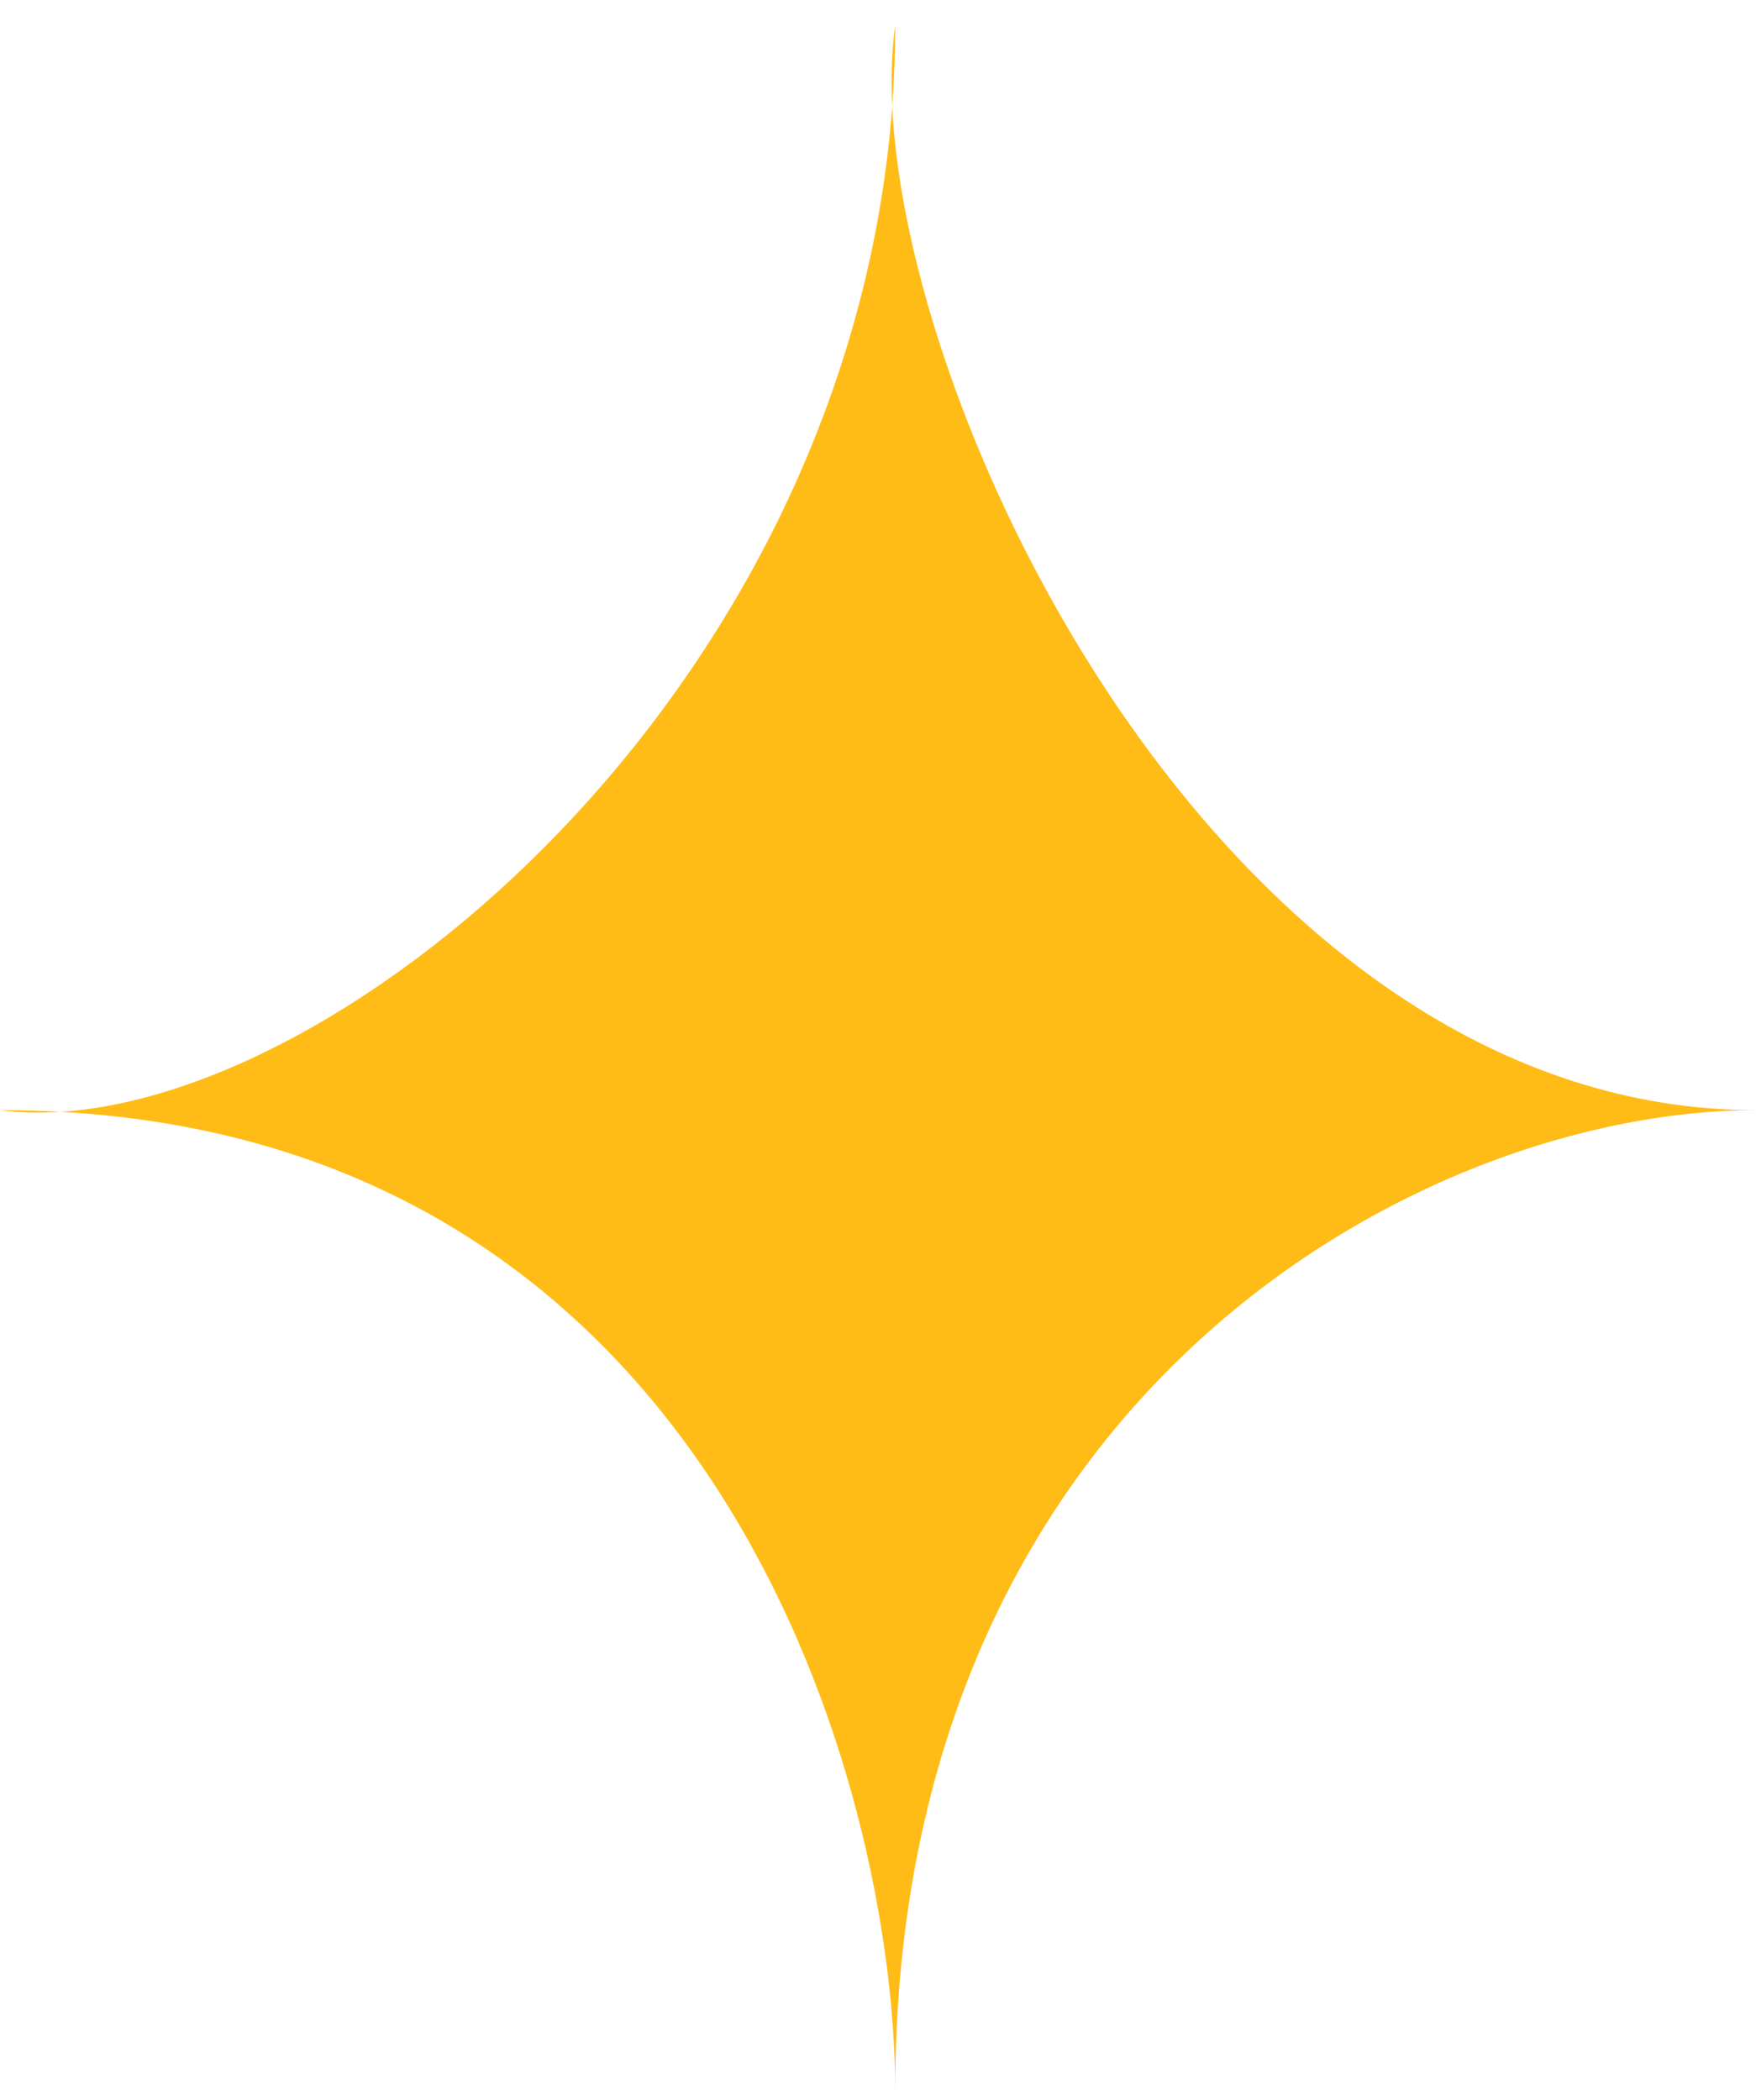 <svg width="51" height="61" viewBox="0 0 51 61" fill="none"
    xmlns="http://www.w3.org/2000/svg">
    <path d="M25.913 3.085C25.872 2.228 25.9 1.44 26 0.738C26 1.53 25.97 2.312 25.913 3.085C26.385 13.033 36.141 32.245 51 32.245C41.316 32.245 26 40.477 26 60.738C26 51.859 20.869 33.363 1.758 32.294C1.145 32.333 0.557 32.318 0 32.245C0.599 32.245 1.184 32.262 1.758 32.294C10.612 31.721 24.677 19.66 25.913 3.085Z" fill="#FFBC17"/>
</svg>
